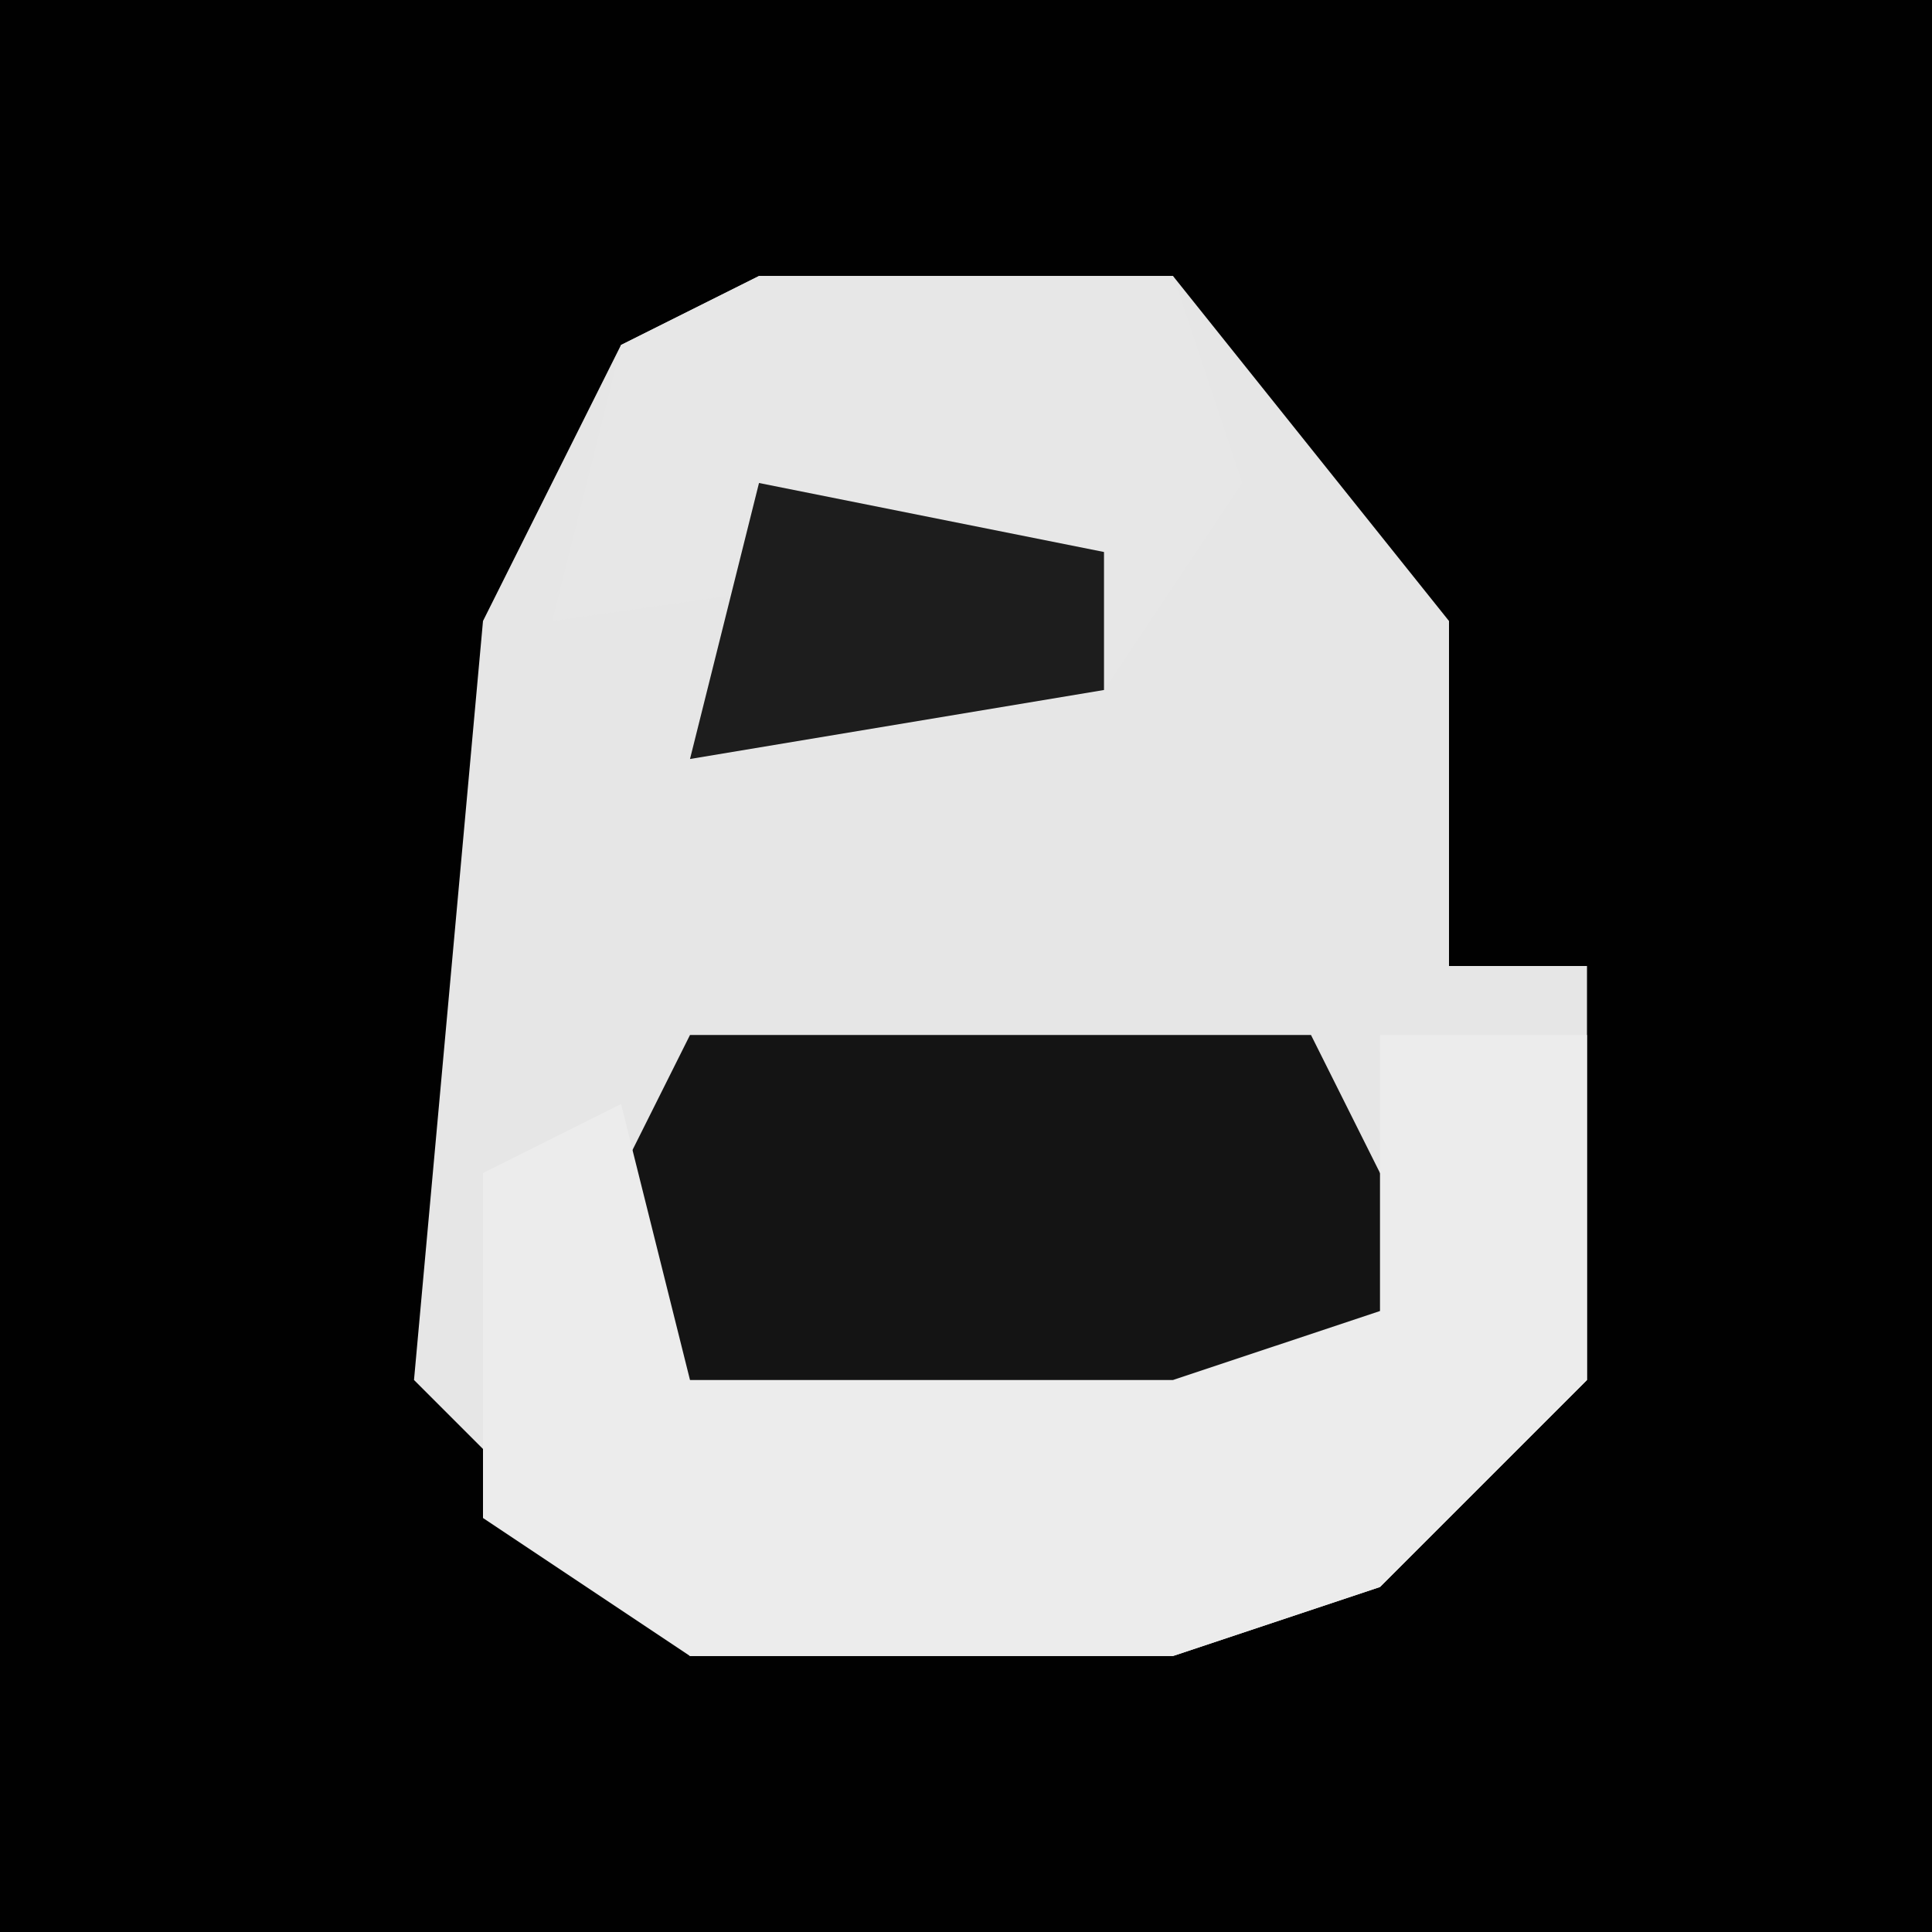 <?xml version="1.0" encoding="UTF-8"?>
<svg version="1.1" xmlns="http://www.w3.org/2000/svg" width="28" height="28">
<path d="M0,0 L28,0 L28,28 L0,28 Z " fill="#010101" transform="translate(0,0)"/>
<path d="M0,0 L6,0 L10,5 L10,10 L12,10 L12,16 L9,19 L6,20 L-1,20 L-5,16 L-4,5 L-2,1 Z " fill="#E6E6E6" transform="translate(11,4)"/>
<path d="M0,0 L9,0 L11,4 L7,6 L0,6 L-1,2 Z " fill="#141414" transform="translate(10,15)"/>
<path d="M0,0 L3,0 L3,5 L0,8 L-3,9 L-10,9 L-13,7 L-13,2 L-11,1 L-10,5 L-3,5 L0,4 Z " fill="#ECECEC" transform="translate(20,15)"/>
<path d="M0,0 L6,0 L7,3 L5,6 L4,4 L-3,5 L-2,1 Z " fill="#E7E7E7" transform="translate(11,4)"/>
<path d="M0,0 L5,1 L5,3 L-1,4 Z " fill="#1D1D1D" transform="translate(11,7)"/>
</svg>
